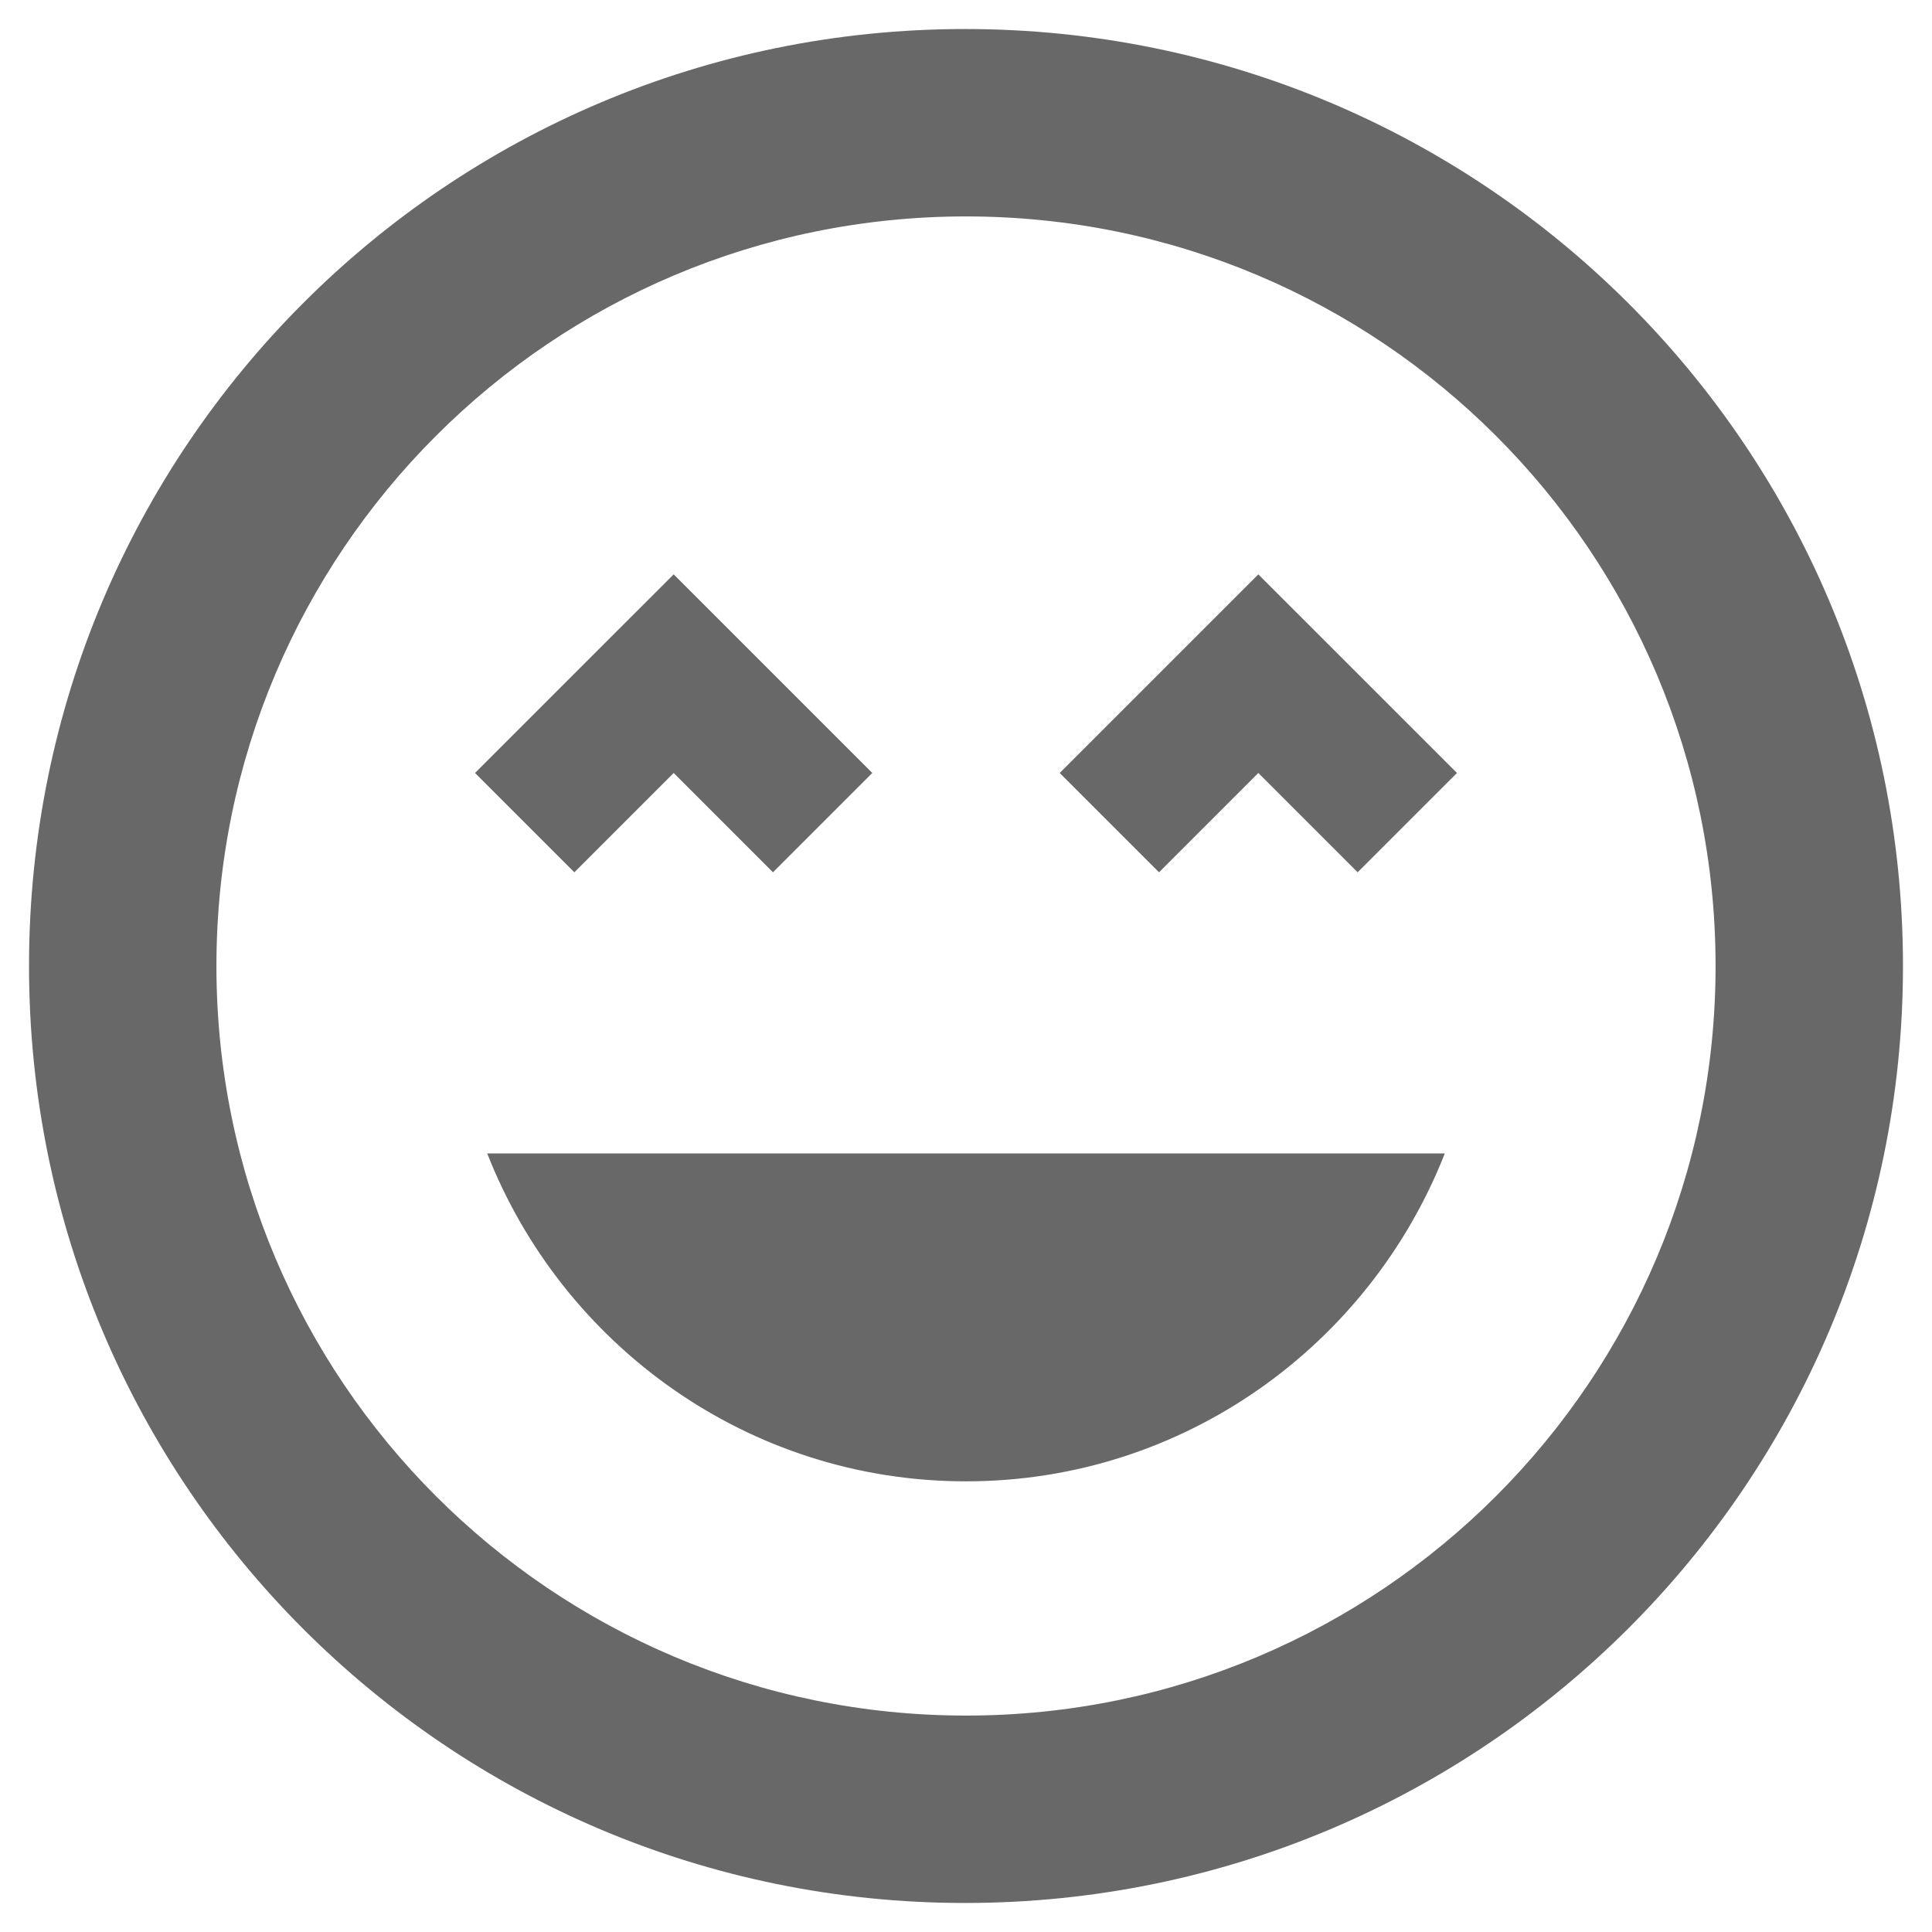 <?xml version="1.0" encoding="UTF-8"?>
<svg width="46px" height="46px" viewBox="0 0 46 46" version="1.1" xmlns="http://www.w3.org/2000/svg" xmlns:xlink="http://www.w3.org/1999/xlink">
    <!-- Generator: Sketch 51 (57462) - http://www.bohemiancoding.com/sketch -->
    <title>ic_sentiment_very_satisfied_black_24px</title>
    <desc>Created with Sketch.</desc>
    <defs></defs>
    <g id="Symbols" stroke="none" stroke-width="1" fill="none" fill-rule="evenodd">
        <g id="ic_sentiment_very_satisfied_black_24px" fill="#686868" fill-rule="nonzero">
            <path d="M22.978,0.691 C10.663,0.691 0.691,10.663 0.691,23 C0.691,35.337 10.663,45.309 22.978,45.309 C35.292,45.309 45.309,35.337 45.309,23 C45.309,10.663 35.314,0.691 22.978,0.691 Z M23,40.847 C13.14,40.847 5.153,32.86 5.153,23 C5.153,13.14 13.14,5.153 23,5.153 C32.86,5.153 40.847,13.14 40.847,23 C40.847,32.86 32.86,40.847 23,40.847 Z M25.231,18.404 L27.596,20.769 L29.96,18.404 L32.325,20.769 L34.69,18.404 L29.96,13.675 L25.231,18.404 Z M16.04,18.404 L18.404,20.769 L20.769,18.404 L16.04,13.675 L11.31,18.404 L13.675,20.769 L16.04,18.404 Z M23,35.27 C28.198,35.27 32.615,32.013 34.4,27.462 L11.6,27.462 C13.385,32.013 17.802,35.27 23,35.27 Z" id="Shape"></path>
        </g>
    </g>
</svg>
